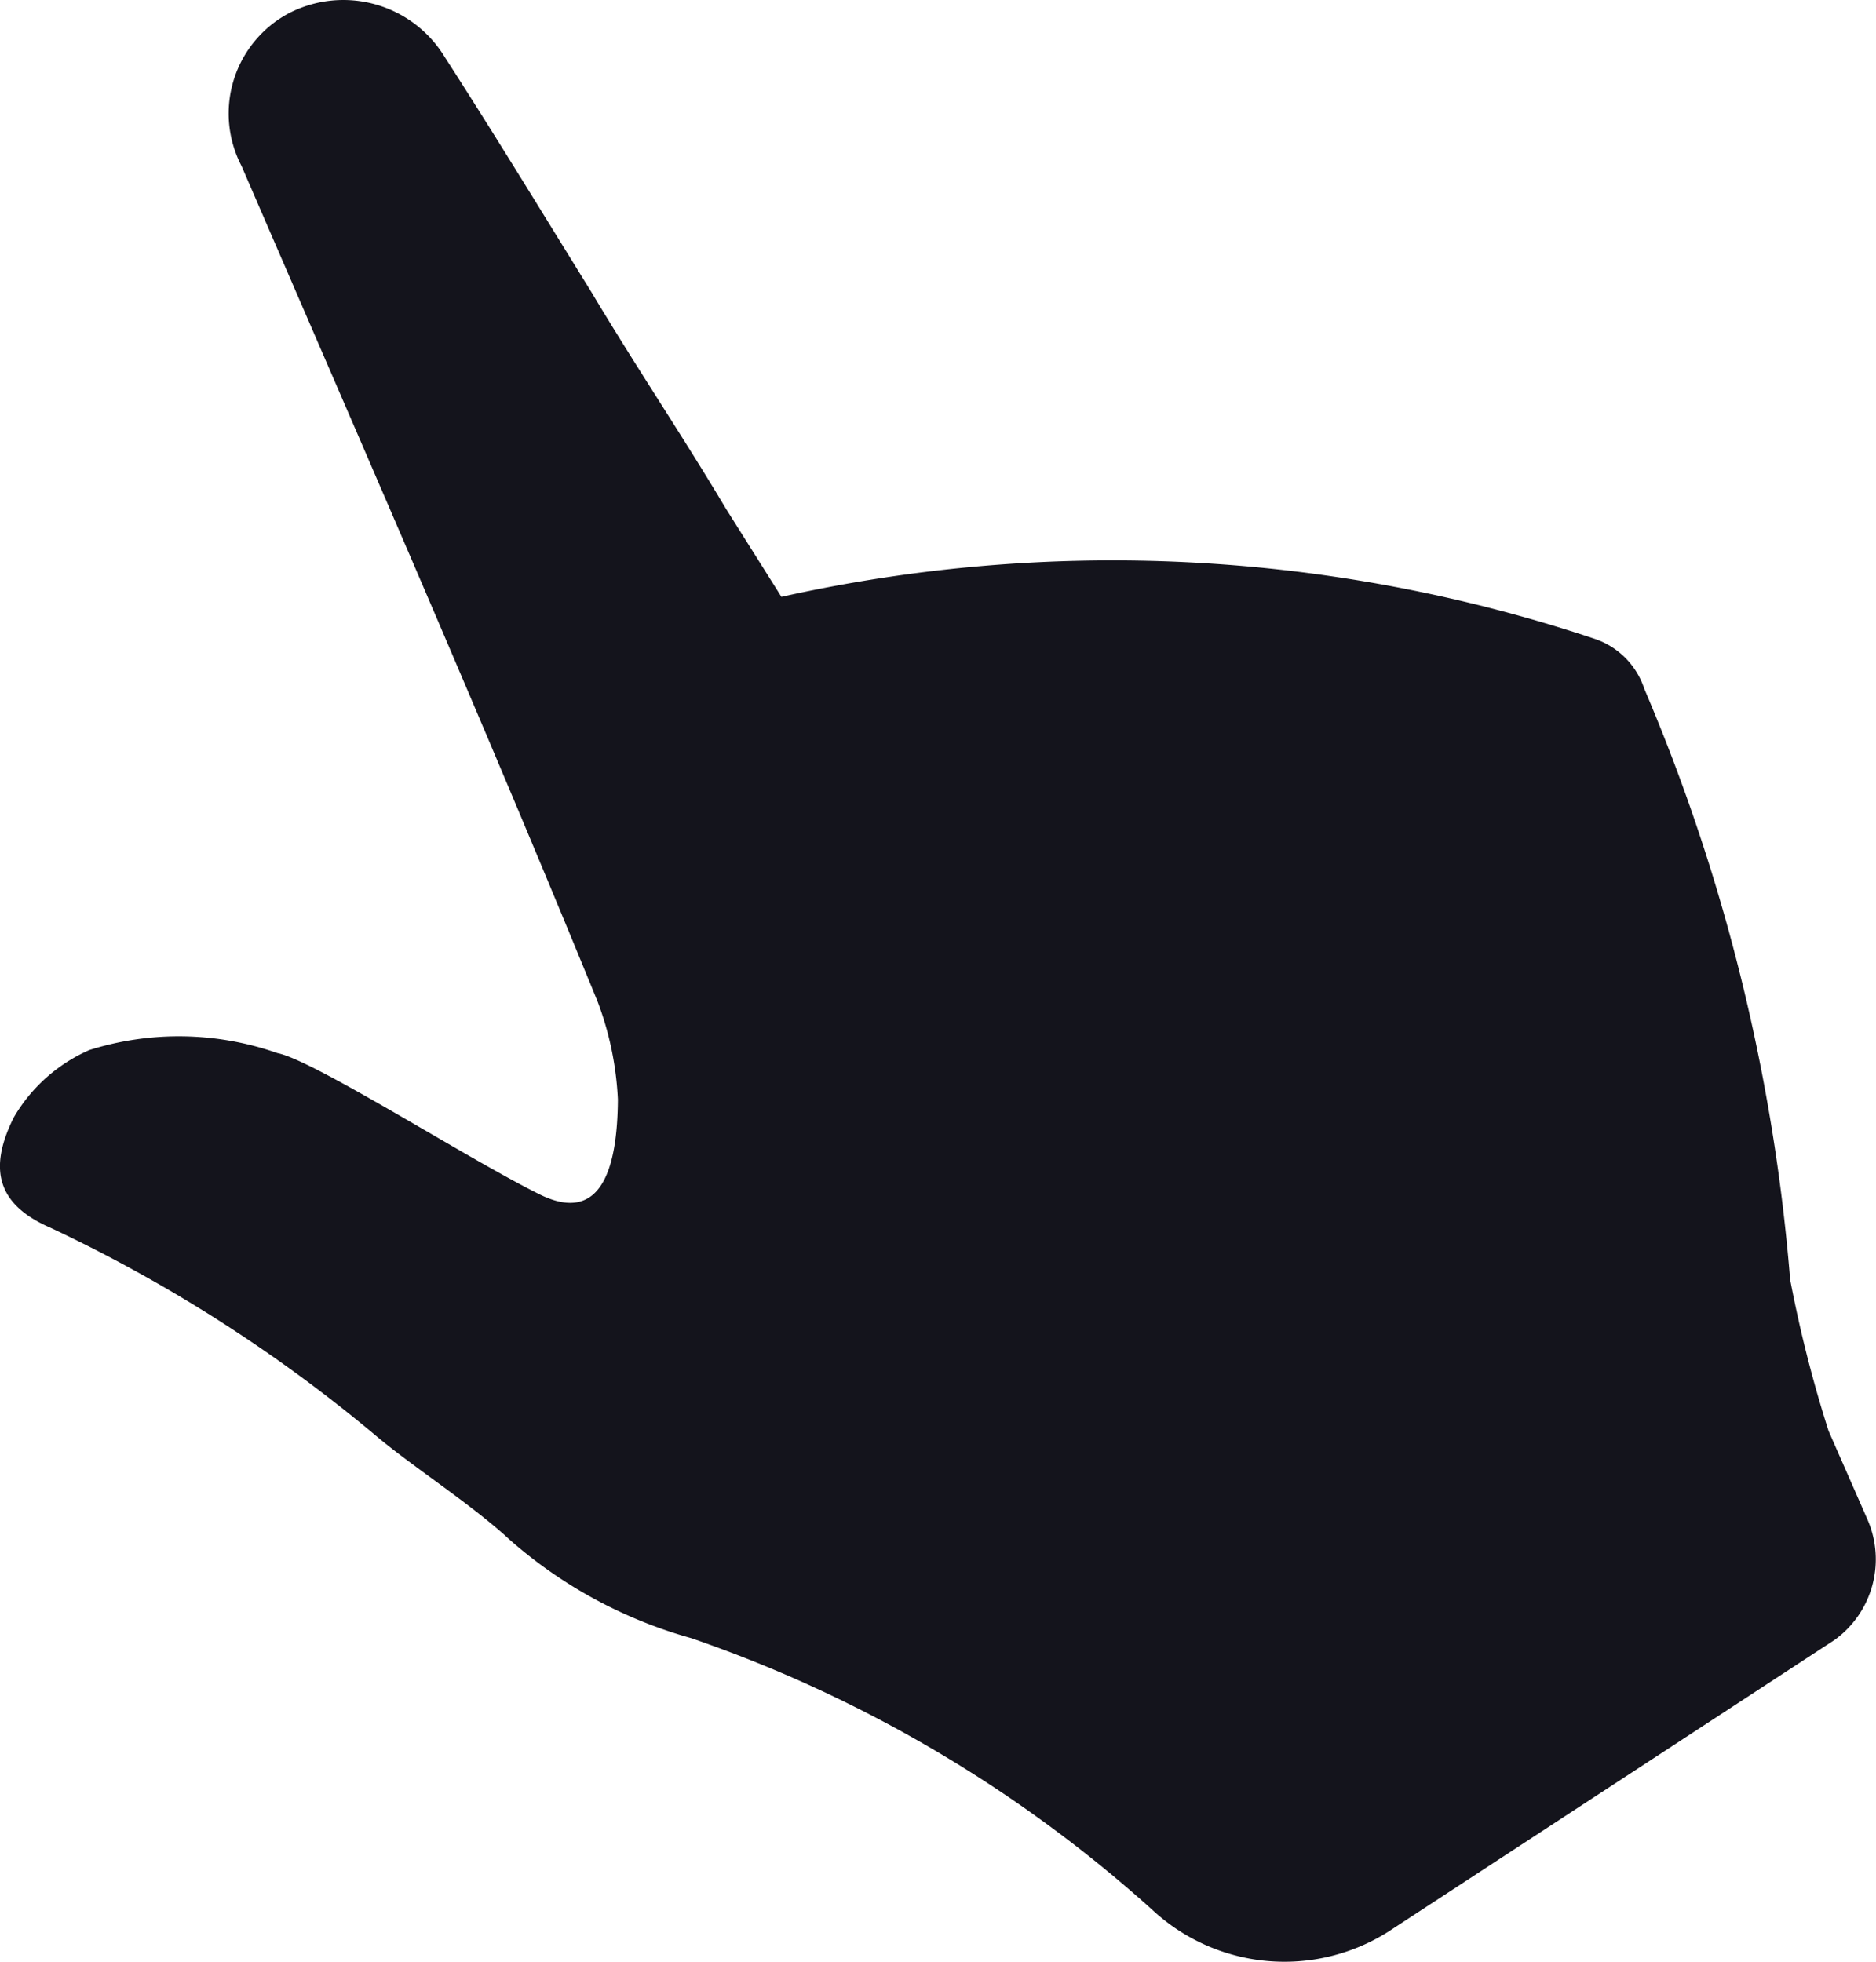 <svg xmlns="http://www.w3.org/2000/svg" width="29.736" height="31.104" viewBox="0 0 29.736 31.104">
  <path id="Path_13" data-name="Path 13" d="M469.759,1136.6a1.576,1.576,0,0,1-.527,1.9l-7.061,4.617a3.079,3.079,0,0,1-3.76-.346,21.25,21.25,0,0,0-7.3-4.3,7.331,7.331,0,0,1-2.872-1.555c-.593-.552-1.506-1.136-2.107-1.638a23.717,23.717,0,0,0-5.184-3.316c-.831-.362-.987-.922-.576-1.745a2.582,2.582,0,0,1,1.2-1.07,4.721,4.721,0,0,1,2.979.049c.584.115,3.02,1.679,4.155,2.239.979.485,1.234-.411,1.242-1.5a5.046,5.046,0,0,0-.321-1.555c-1.81-4.427-3.728-8.813-5.645-13.249a1.8,1.8,0,0,1,.749-2.419,1.881,1.881,0,0,1,2.477.7c.79,1.226,1.53,2.444,2.32,3.719.691,1.16,1.44,2.271,2.131,3.432l.881,1.4a24.124,24.124,0,0,1,12.895.667,1.245,1.245,0,0,1,.782.79,30.05,30.05,0,0,1,2.312,9.365,20.382,20.382,0,0,0,.609,2.4Zm0,0" transform="translate(-440.154 -1112.501)" fill="#14141c"/>
</svg>
